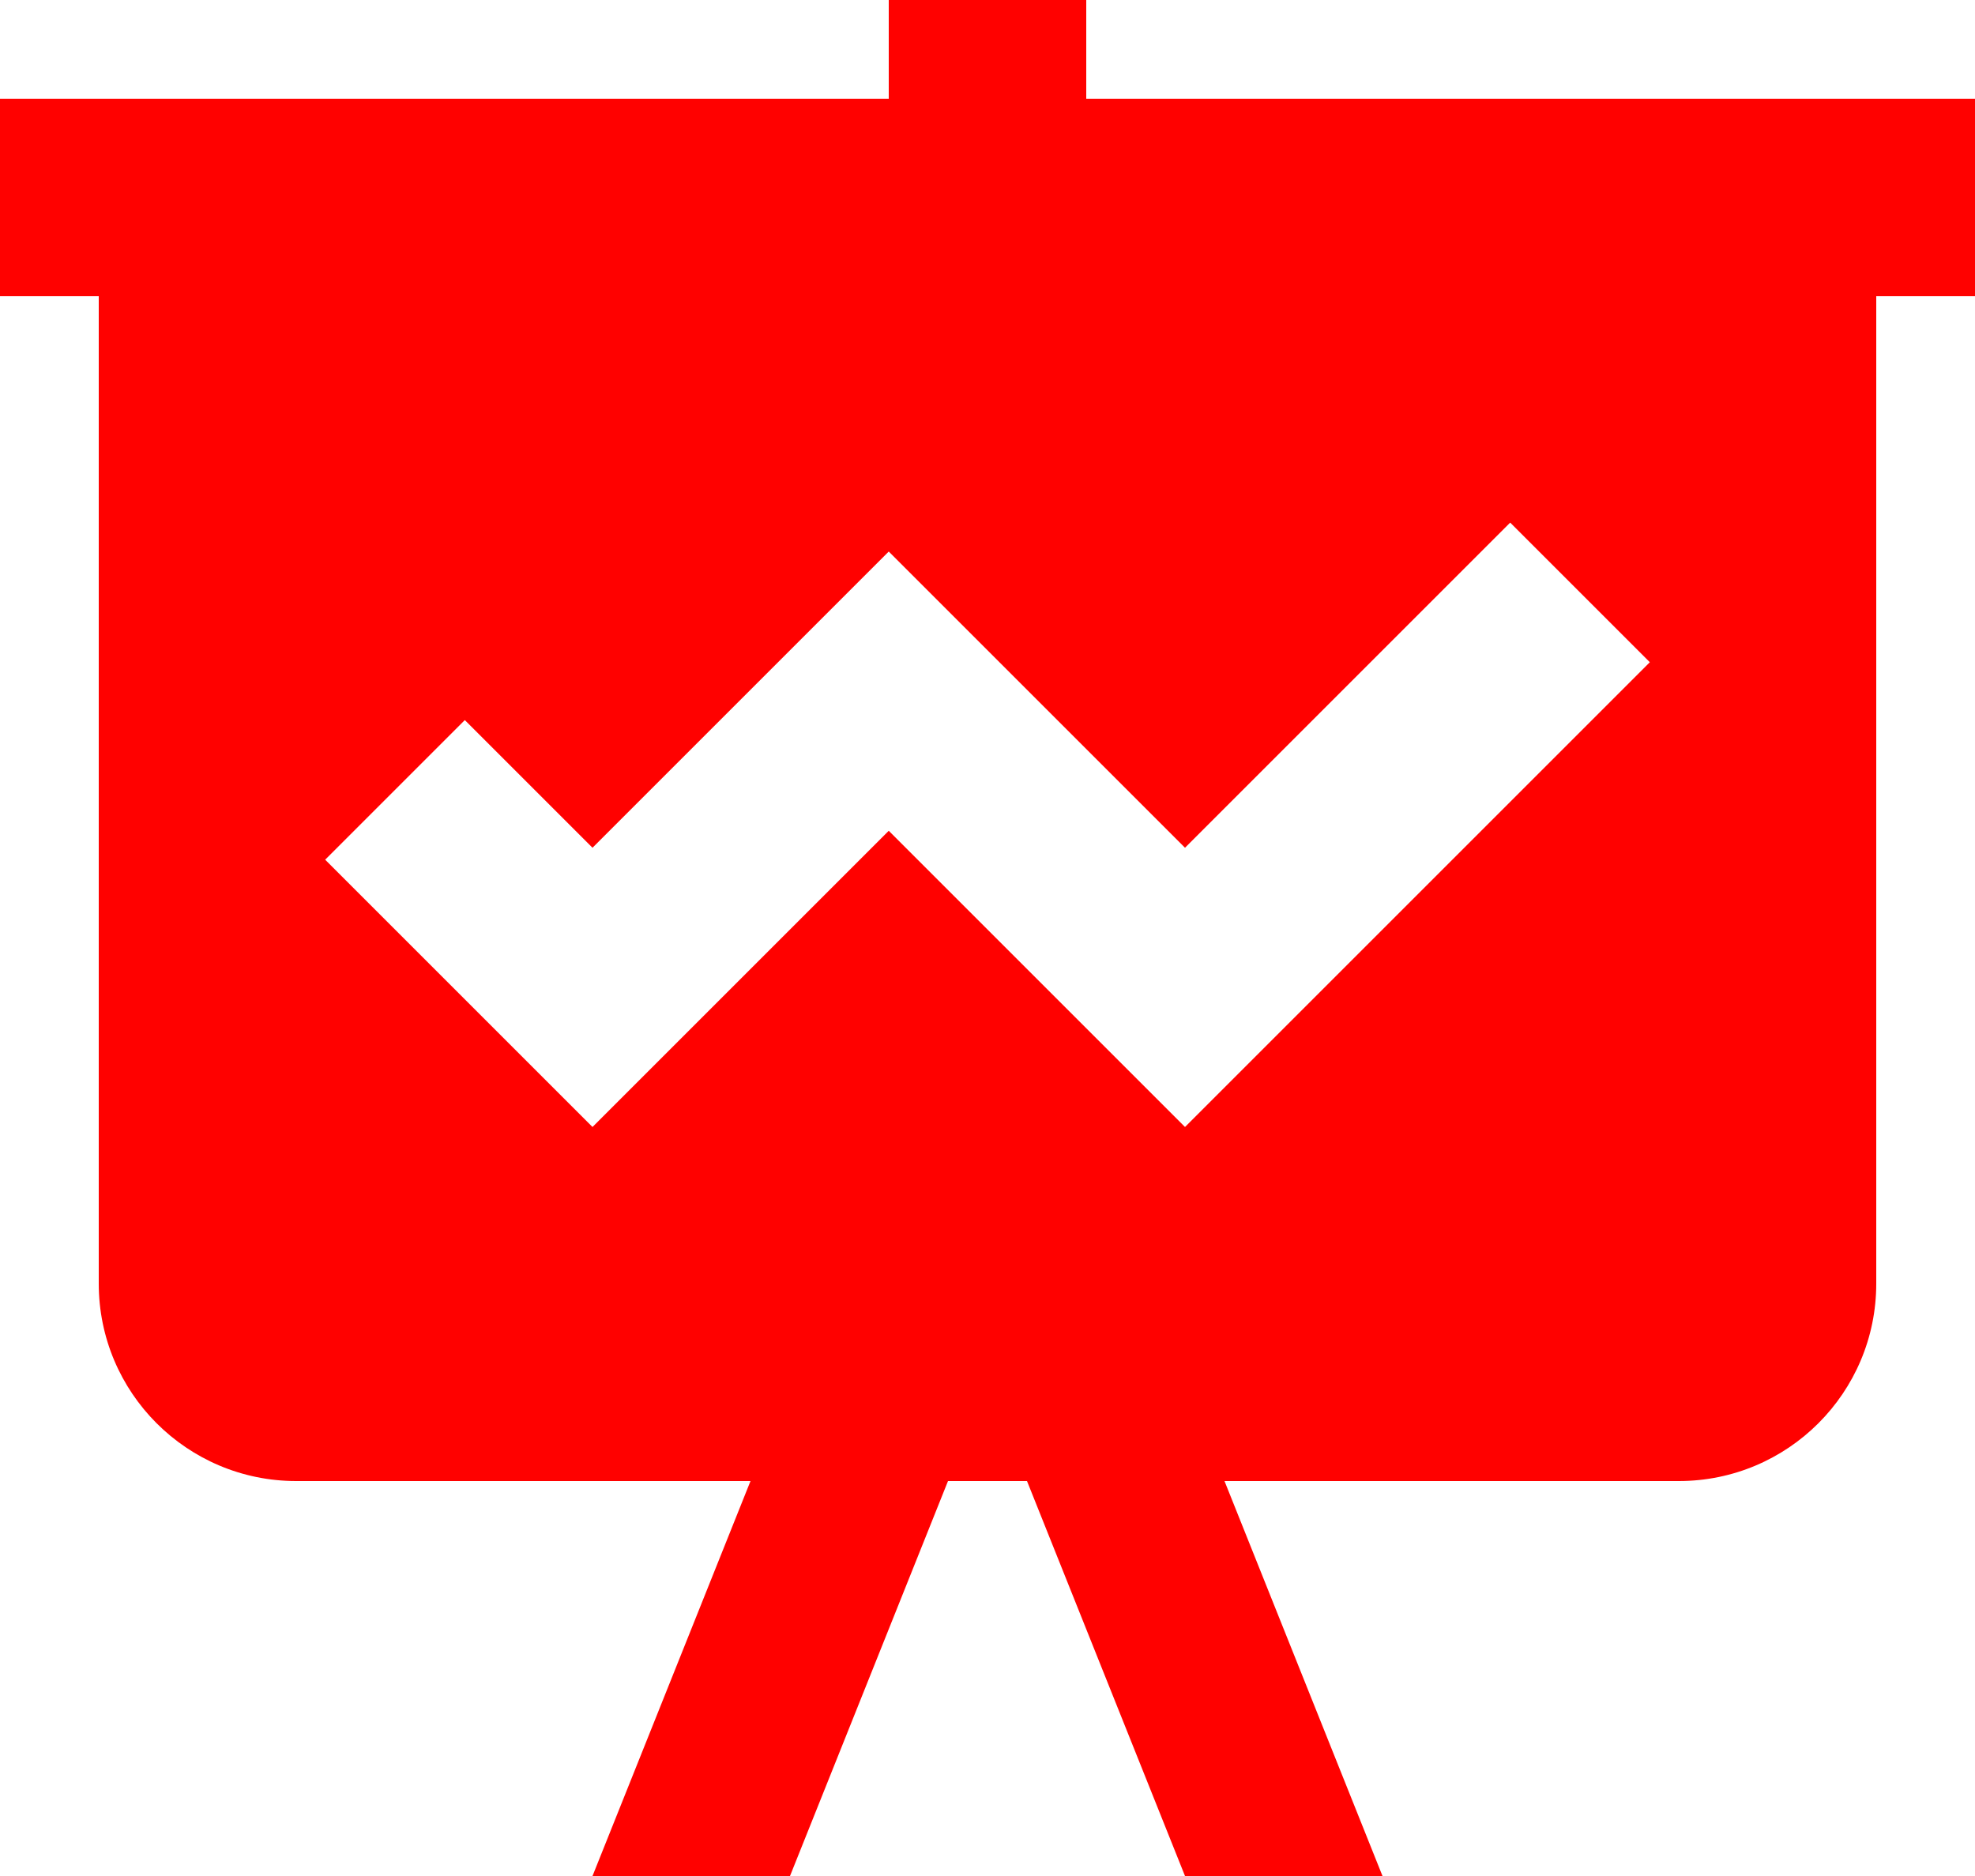 
<svg width="20px" height="19px" viewBox="0 0 20 19" version="1.1" xmlns="http://www.w3.org/2000/svg" xmlns:xlink="http://www.w3.org/1999/xlink">
  <g id="SYMBOLS" stroke="none" stroke-width="1" fill="none" fill-rule="evenodd">
    <g id="PRIMARY-MENU/OPENED" transform="translate(-16, -100)" fill="#FF0100">
      <g id="ICONS/SHARED-CHARTS-LINK-COLLOUR" transform="translate(16, 100)">
        <g id="icons8-statistics">
          <path d="M9,0 L9,1 L0,1 L0,3 L1,3 L1,13 C1,14.105 1.895,15 3,15 L7.6,15 L6,19 L8,19 L9.6,15 L10.4,15 L12,19 L14,19 L12.4,15 L17,15 C18.105,15 19,14.105 19,13 L19,3 L20,3 L20,1 L11,1 L11,0 L9,0 Z M15.293,5.293 L16.707,6.707 L12,11.414 L9,8.414 L6,11.414 L3.293,8.707 L4.707,7.293 L6,8.586 L9,5.586 L12,8.586 L15.293,5.293 Z" id="Shape" fill-rule="nonzero"></path>
        </g>
      </g>
    </g>
  </g>
</svg>
